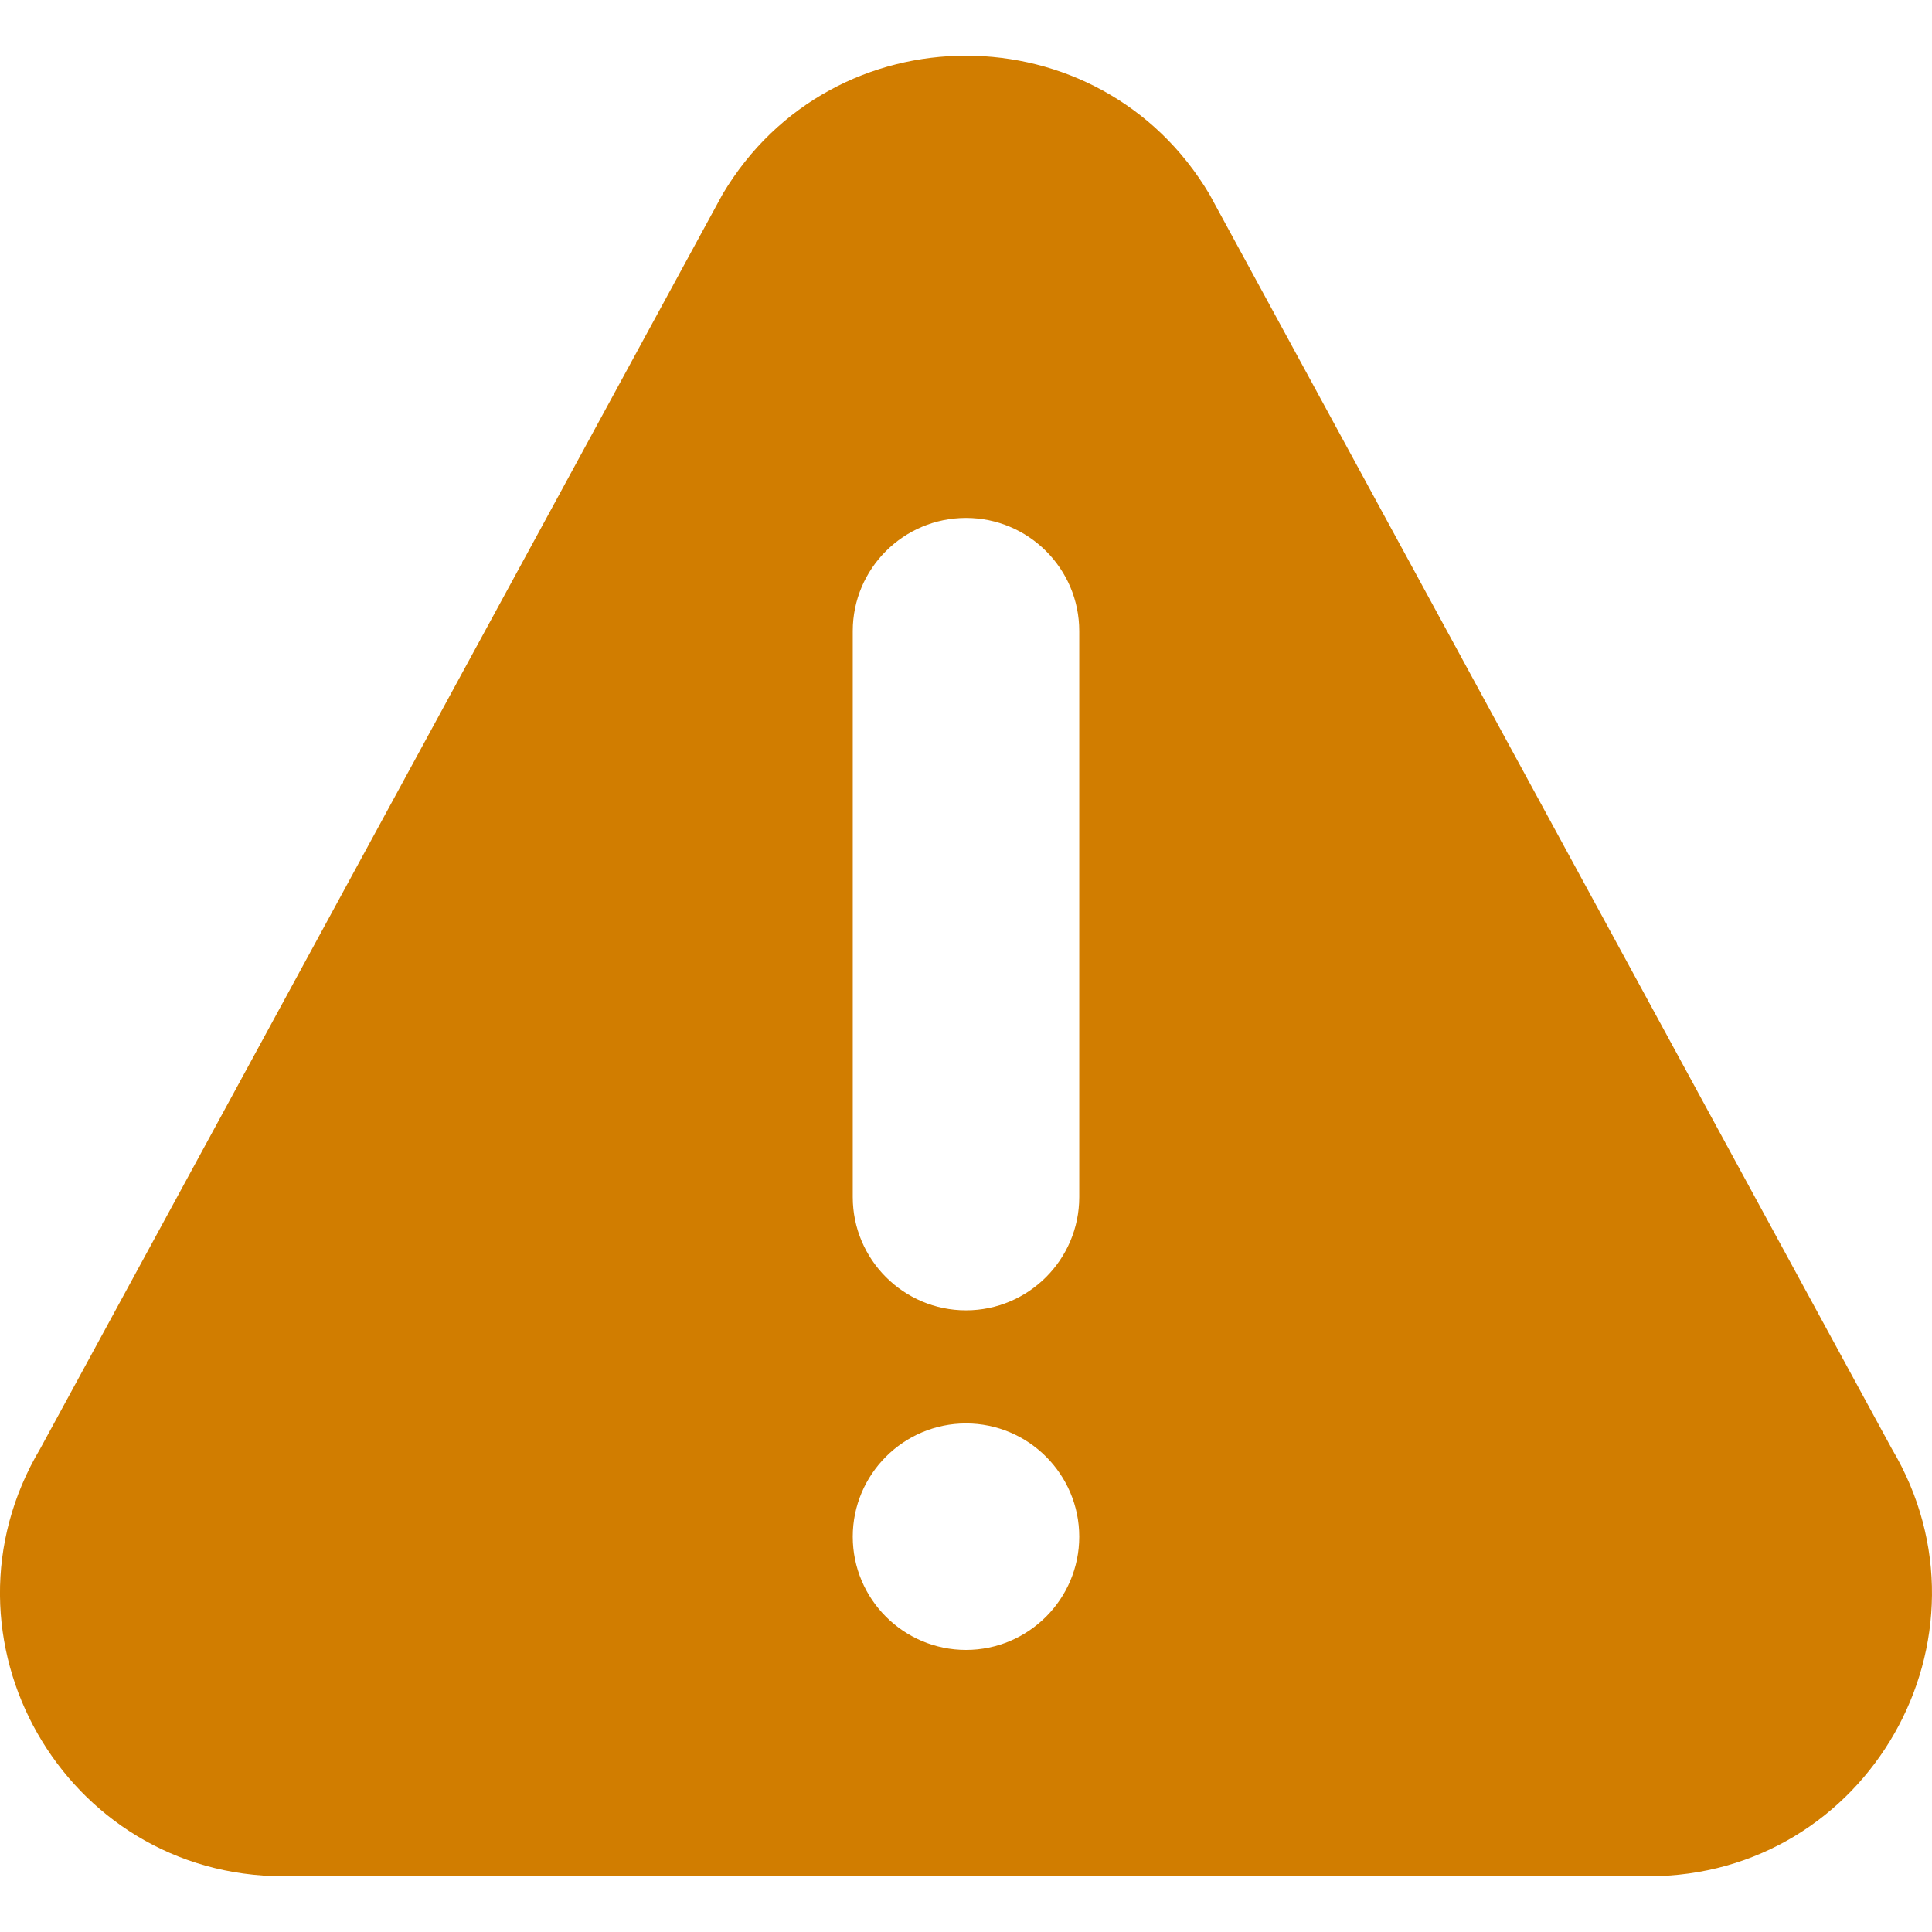 <svg width="13" height="13" viewBox="0 0 13 13" fill="none" xmlns="http://www.w3.org/2000/svg">
<path d="M12.73 9.749L8.138 1.307C7.4 0.065 5.601 0.063 4.862 1.307L0.27 9.749C-0.484 11.018 0.429 12.625 1.908 12.625H11.092C12.569 12.625 13.484 11.019 12.73 9.749ZM6.5 11.102C6.08 11.102 5.738 10.76 5.738 10.34C5.738 9.92 6.08 9.578 6.5 9.578C6.92 9.578 7.262 9.92 7.262 10.34C7.262 10.76 6.92 11.102 6.5 11.102ZM7.262 8.055C7.262 8.475 6.92 8.817 6.5 8.817C6.08 8.817 5.738 8.475 5.738 8.055V4.246C5.738 3.826 6.08 3.485 6.5 3.485C6.92 3.485 7.262 3.826 7.262 4.246V8.055Z" fill="#D17D00"/>
</svg>
